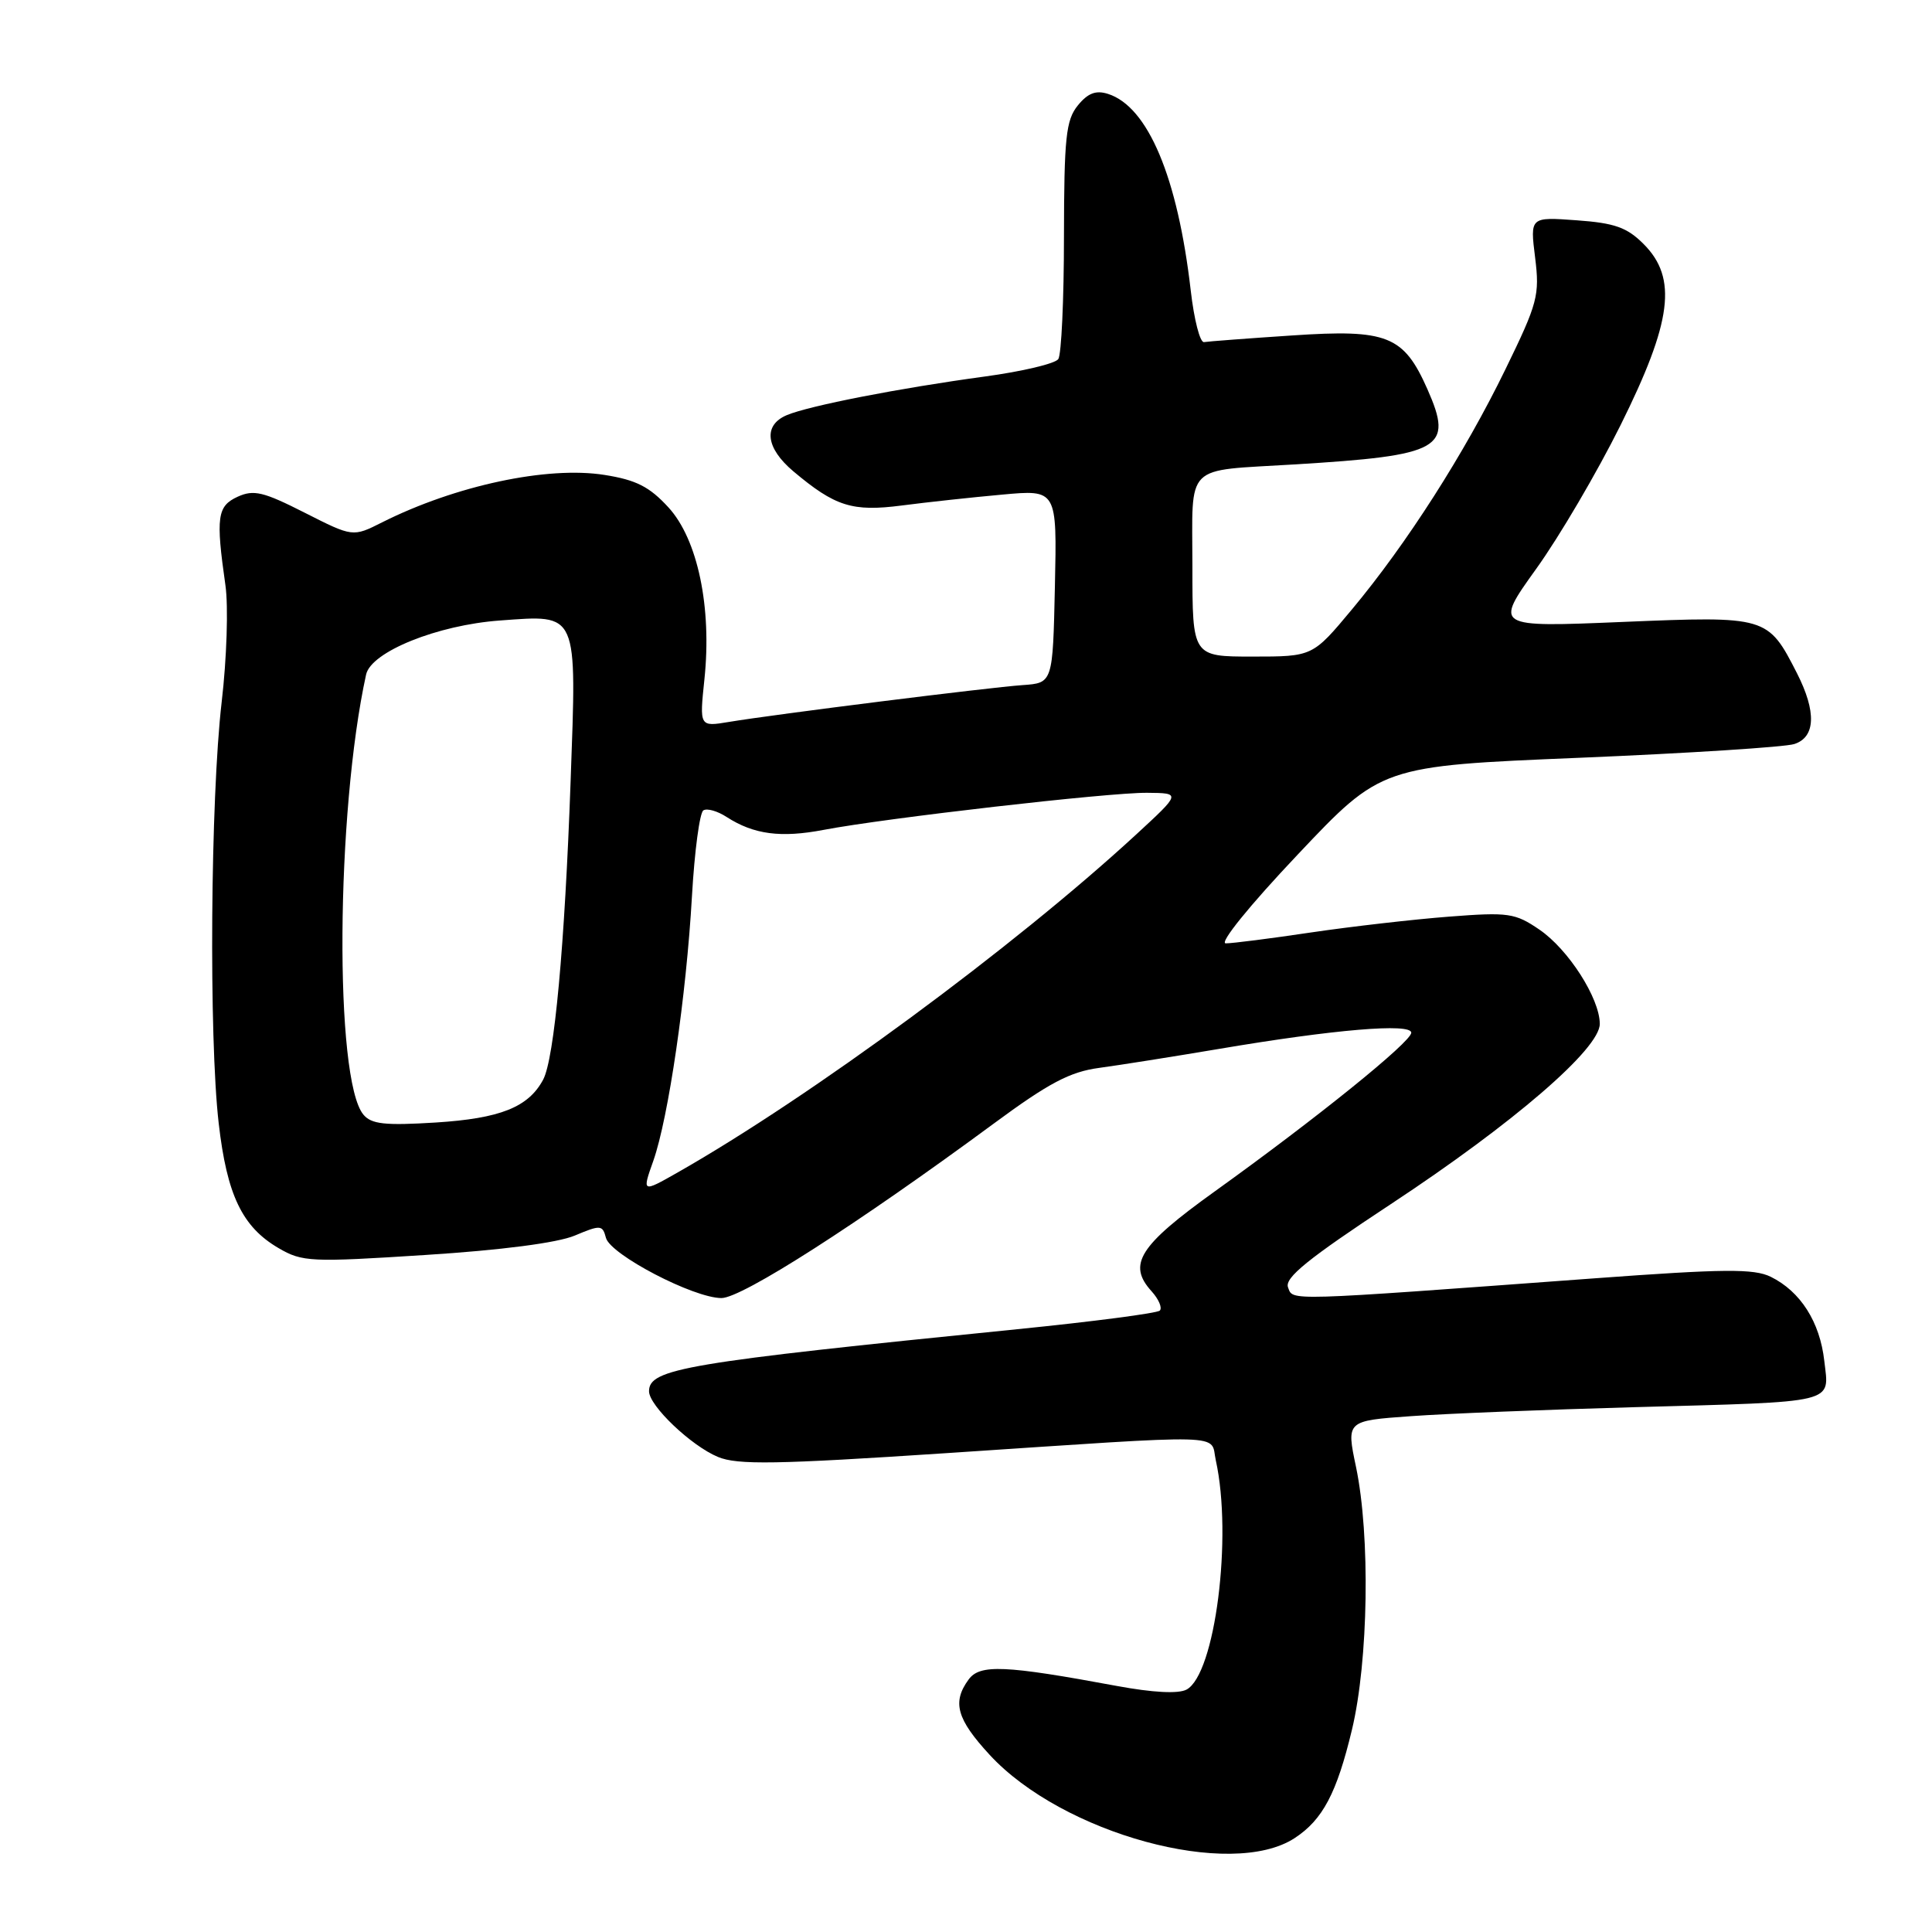 <?xml version="1.0" encoding="UTF-8" standalone="no"?>
<!DOCTYPE svg PUBLIC "-//W3C//DTD SVG 1.1//EN" "http://www.w3.org/Graphics/SVG/1.1/DTD/svg11.dtd" >
<svg xmlns="http://www.w3.org/2000/svg" xmlns:xlink="http://www.w3.org/1999/xlink" version="1.1" viewBox="0 0 256 256">
 <g >
 <path fill="currentColor"
d=" M 171.56 243.55 C 175.27 241.12 177.13 237.59 179.14 229.20 C 181.33 220.07 181.58 203.47 179.68 194.38 C 178.39 188.26 178.39 188.26 186.95 187.65 C 191.65 187.31 204.95 186.78 216.50 186.46 C 243.74 185.71 242.38 186.04 241.73 180.34 C 241.15 175.16 238.57 171.12 234.63 169.18 C 232.40 168.09 228.46 168.12 211.22 169.39 C 169.90 172.43 171.36 172.39 170.67 170.58 C 170.19 169.32 173.31 166.79 184.28 159.56 C 200.54 148.84 212.01 138.95 211.98 135.66 C 211.96 132.26 207.81 125.79 203.98 123.18 C 200.76 120.98 199.88 120.85 192.00 121.46 C 187.32 121.82 179.12 122.76 173.76 123.55 C 168.40 124.35 163.30 125.00 162.42 125.00 C 161.51 125.00 165.56 119.99 171.94 113.25 C 183.04 101.50 183.04 101.50 209.27 100.41 C 223.70 99.81 236.51 98.99 237.75 98.59 C 240.58 97.68 240.70 94.30 238.11 89.21 C 234.25 81.65 234.13 81.62 215.01 82.41 C 198.00 83.12 198.00 83.12 203.55 75.38 C 206.61 71.13 211.64 62.56 214.73 56.34 C 221.56 42.61 222.30 36.85 217.79 32.34 C 215.59 30.13 213.95 29.55 208.91 29.19 C 202.74 28.74 202.74 28.74 203.41 34.12 C 204.03 39.13 203.76 40.15 199.48 48.93 C 194.07 60.05 186.40 72.05 179.14 80.75 C 173.93 87.00 173.93 87.00 165.96 87.00 C 158.00 87.00 158.00 87.00 158.00 75.07 C 158.00 61.19 156.74 62.45 171.50 61.54 C 191.07 60.35 192.63 59.47 189.14 51.57 C 185.99 44.46 183.83 43.60 171.22 44.45 C 165.32 44.84 160.07 45.24 159.54 45.33 C 159.01 45.43 158.22 42.35 157.78 38.50 C 156.05 23.48 152.11 14.12 146.81 12.44 C 145.21 11.93 144.14 12.34 142.81 13.98 C 141.24 15.92 141.00 18.25 140.98 31.36 C 140.98 39.69 140.64 46.99 140.23 47.58 C 139.83 48.18 135.45 49.22 130.50 49.89 C 119.16 51.43 107.18 53.77 104.25 55.01 C 101.10 56.34 101.45 59.36 105.12 62.45 C 110.67 67.12 112.94 67.83 119.50 66.98 C 122.80 66.55 128.78 65.90 132.78 65.54 C 140.06 64.87 140.06 64.87 139.78 77.69 C 139.50 90.50 139.50 90.50 135.50 90.78 C 131.02 91.09 102.64 94.65 96.59 95.66 C 92.68 96.31 92.68 96.31 93.34 90.00 C 94.34 80.47 92.45 71.46 88.57 67.23 C 86.06 64.49 84.29 63.59 80.10 62.93 C 72.54 61.73 60.35 64.33 50.62 69.22 C 46.75 71.17 46.75 71.17 40.36 67.93 C 34.90 65.16 33.62 64.85 31.49 65.82 C 28.78 67.06 28.58 68.51 29.87 77.55 C 30.27 80.35 30.05 87.25 29.37 93.05 C 27.89 105.78 27.66 137.43 28.98 148.85 C 30.07 158.34 32.09 162.57 36.91 165.38 C 40.06 167.22 41.15 167.27 56.37 166.29 C 66.46 165.65 73.87 164.68 76.16 163.72 C 79.58 162.28 79.84 162.30 80.29 164.02 C 80.88 166.25 91.90 172.00 95.60 172.00 C 98.31 172.00 113.64 162.18 131.65 148.90 C 138.97 143.50 141.77 142.02 145.65 141.50 C 148.32 141.14 155.45 140.01 161.50 138.99 C 176.78 136.40 187.00 135.54 187.00 136.84 C 187.00 138.05 174.50 148.15 160.93 157.89 C 150.93 165.07 149.37 167.54 152.58 171.09 C 153.54 172.15 154.03 173.30 153.68 173.66 C 153.32 174.01 144.81 175.12 134.77 176.13 C 90.72 180.56 86.00 181.36 86.00 184.35 C 86.00 186.26 91.58 191.58 95.13 193.05 C 97.72 194.13 102.86 194.04 125.38 192.55 C 163.54 190.02 160.31 189.93 161.10 193.50 C 163.34 203.62 161.01 221.86 157.22 223.88 C 156.13 224.46 152.76 224.28 148.00 223.40 C 133.14 220.64 129.84 220.50 128.35 222.54 C 126.14 225.55 126.77 227.79 131.13 232.52 C 140.78 242.99 163.12 249.08 171.56 243.55 Z  M 86.57 153.81 C 88.57 148.12 90.94 131.95 91.69 118.72 C 92.03 112.78 92.71 107.68 93.20 107.38 C 93.69 107.07 95.08 107.47 96.29 108.26 C 99.88 110.57 103.46 111.05 109.15 109.96 C 117.34 108.40 146.93 105.00 152.00 105.05 C 156.50 105.09 156.50 105.09 150.50 110.62 C 134.28 125.55 107.50 145.28 89.79 155.36 C 85.07 158.04 85.07 158.04 86.57 153.81 Z  M 48.15 147.69 C 44.29 143.03 44.50 107.69 48.51 89.38 C 49.17 86.37 57.95 82.82 66.24 82.22 C 76.69 81.46 76.42 80.87 75.61 103.49 C 74.83 125.38 73.45 140.28 71.97 143.06 C 70.01 146.72 66.28 148.20 57.73 148.74 C 50.99 149.16 49.21 148.96 48.15 147.69 Z "/>
</g>
</svg>